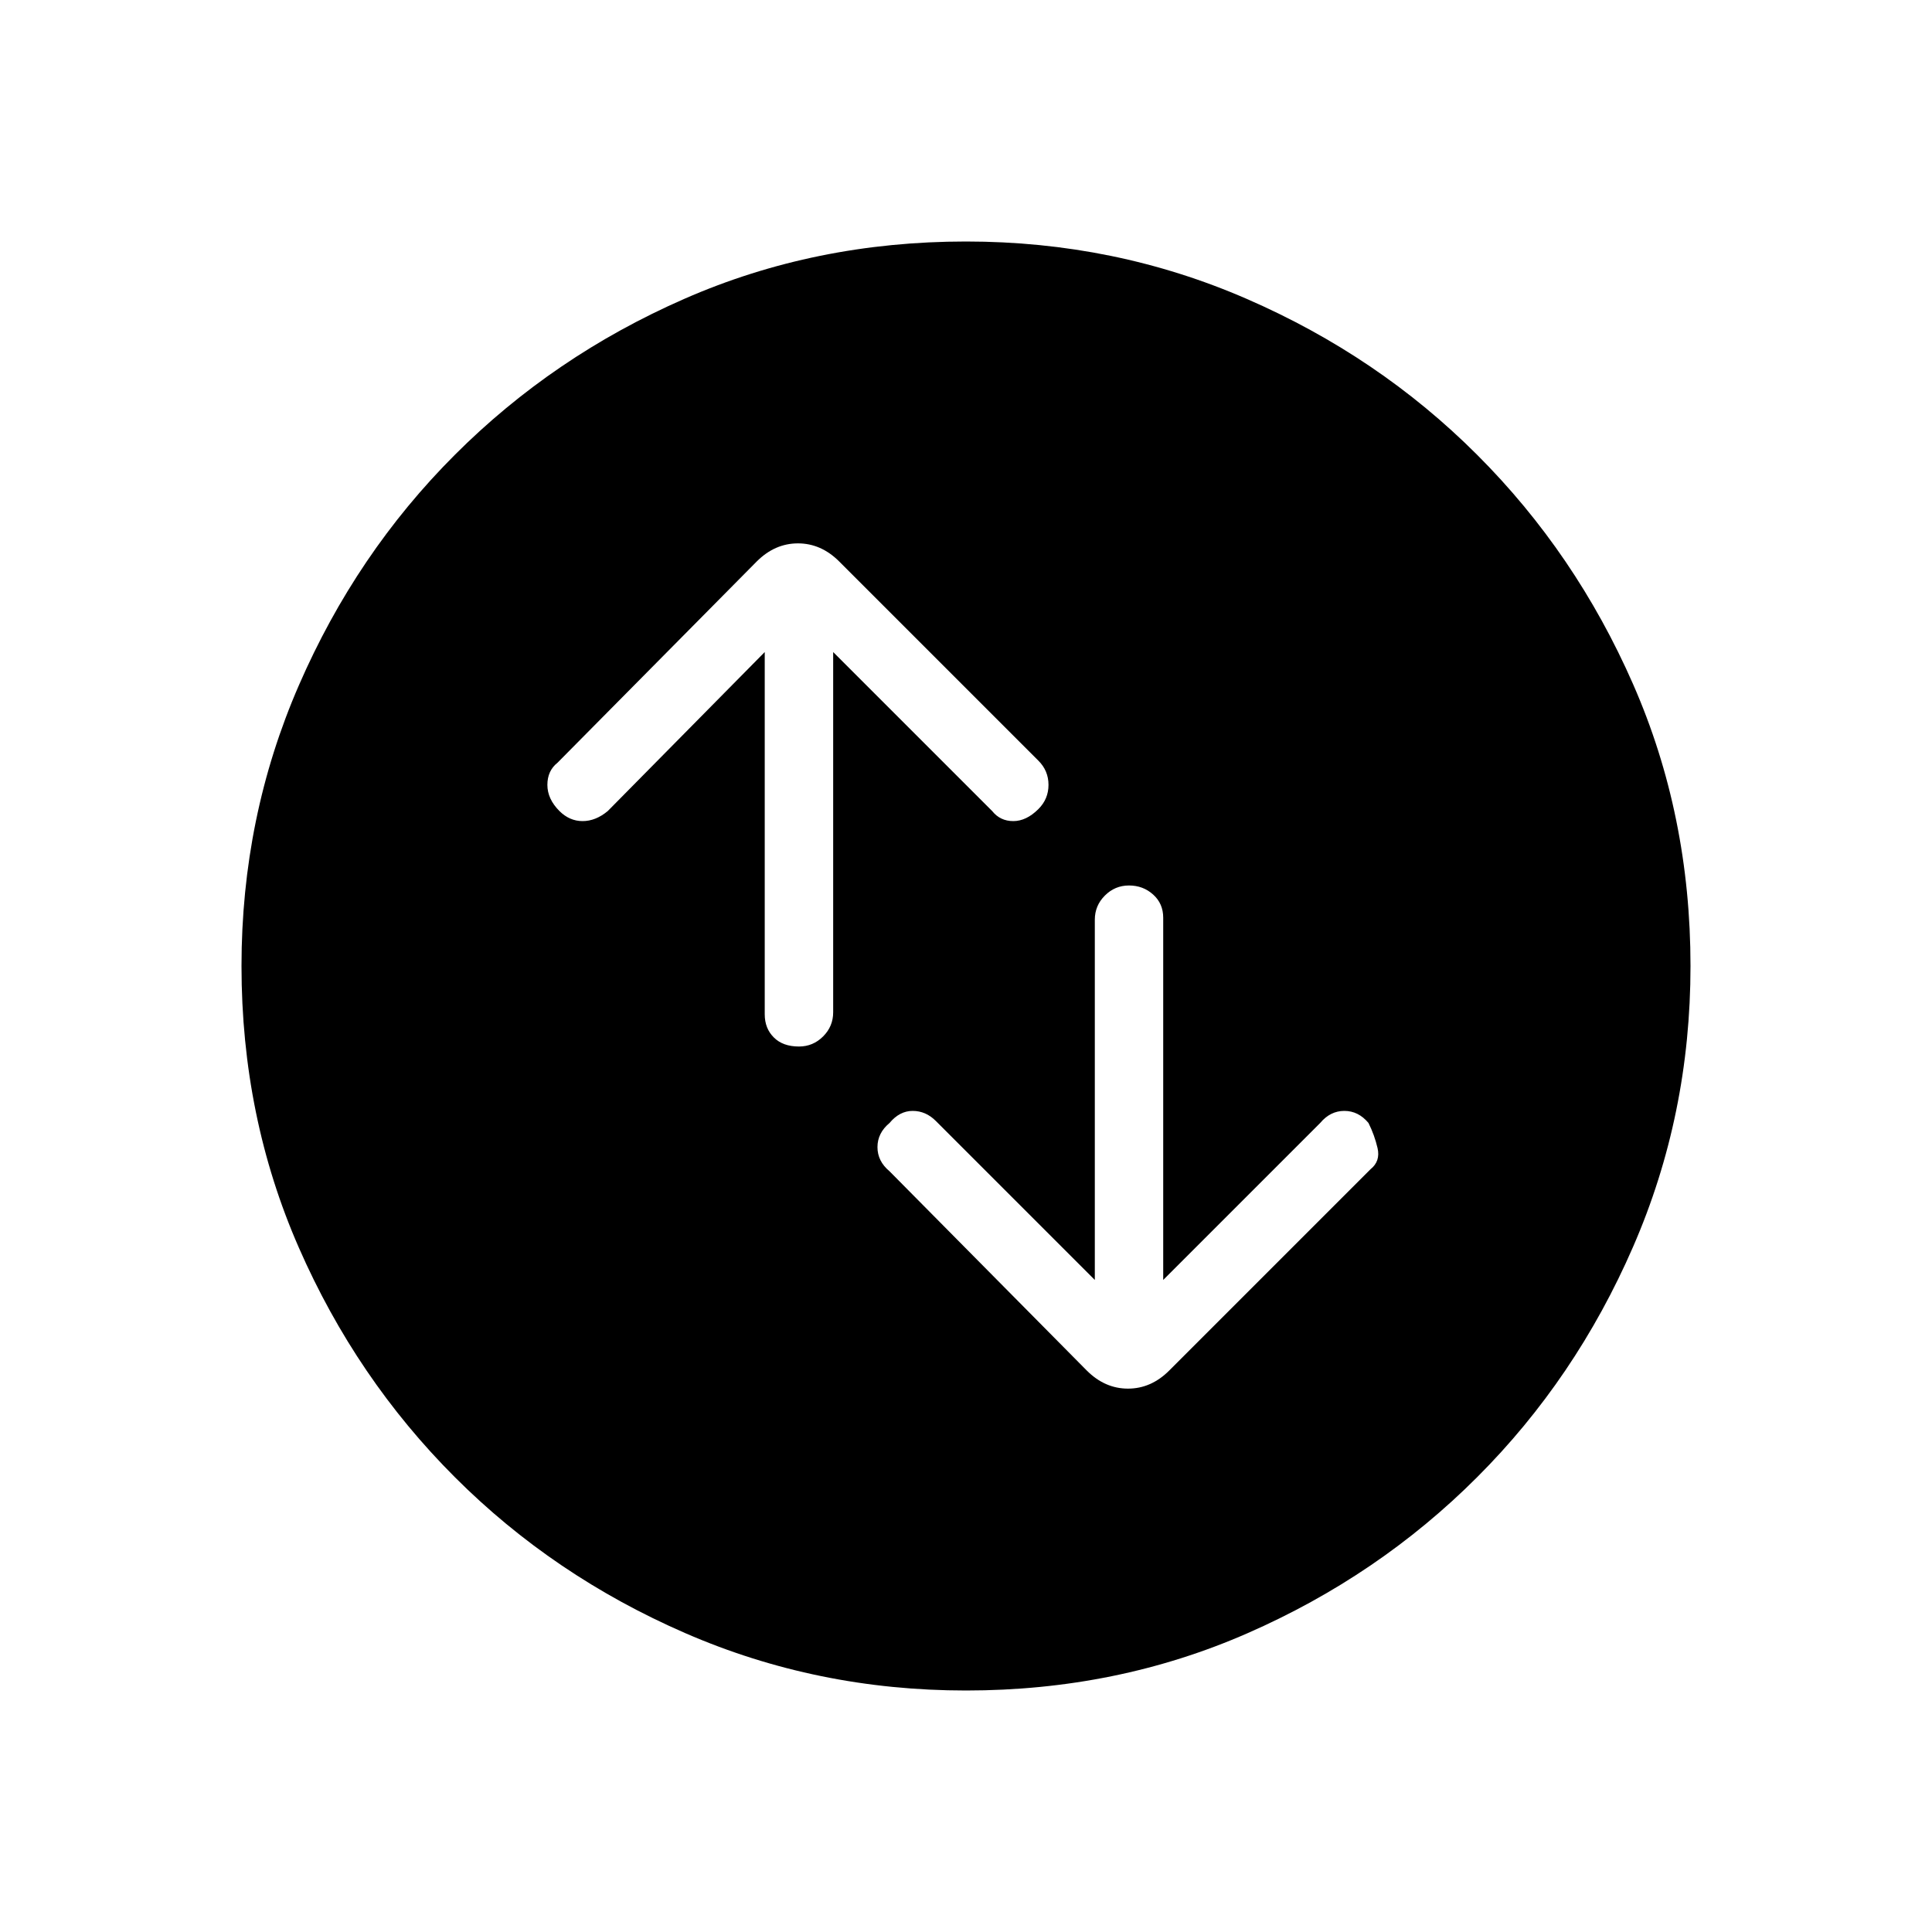 <svg xmlns="http://www.w3.org/2000/svg" height="40" width="40"><path d="M23.375 18.333q-.292 0-.5.209-.208.208-.208.5V26.5l-3.292-3.292Q19.167 23 18.896 23t-.479.25q-.25.208-.25.5 0 .292.25.5l4.083 4.125q.375.375.854.375t.854-.375l4.167-4.167q.208-.166.146-.437-.063-.271-.188-.521-.208-.25-.5-.25-.291 0-.5.25l-3.25 3.25V19q0-.292-.208-.479-.208-.188-.5-.188Zm-6.833 3.334q.291 0 .5-.209.208-.208.208-.5V13.5l3.292 3.292q.166.208.437.208t.521-.25q.208-.208.208-.5 0-.292-.208-.5l-4.125-4.125q-.375-.375-.854-.375t-.854.375l-4.125 4.167q-.209.166-.209.458 0 .292.25.542.209.208.479.208.271 0 .521-.208l3.25-3.292V21q0 .292.188.479.187.188.521.188ZM20 35q-3.083 0-5.813-1.188-2.729-1.187-4.77-3.229-2.042-2.041-3.229-4.75Q5 23.125 5 20q0-3.083 1.188-5.812 1.187-2.73 3.229-4.771 2.041-2.042 4.75-3.229Q16.875 5 20 5q3.083 0 5.812 1.188 2.73 1.187 4.771 3.229 2.042 2.041 3.229 4.75Q35 16.875 35 20q0 3.083-1.188 5.812-1.187 2.73-3.229 4.771-2.041 2.042-4.75 3.229Q23.125 35 20 35Z"/></svg>